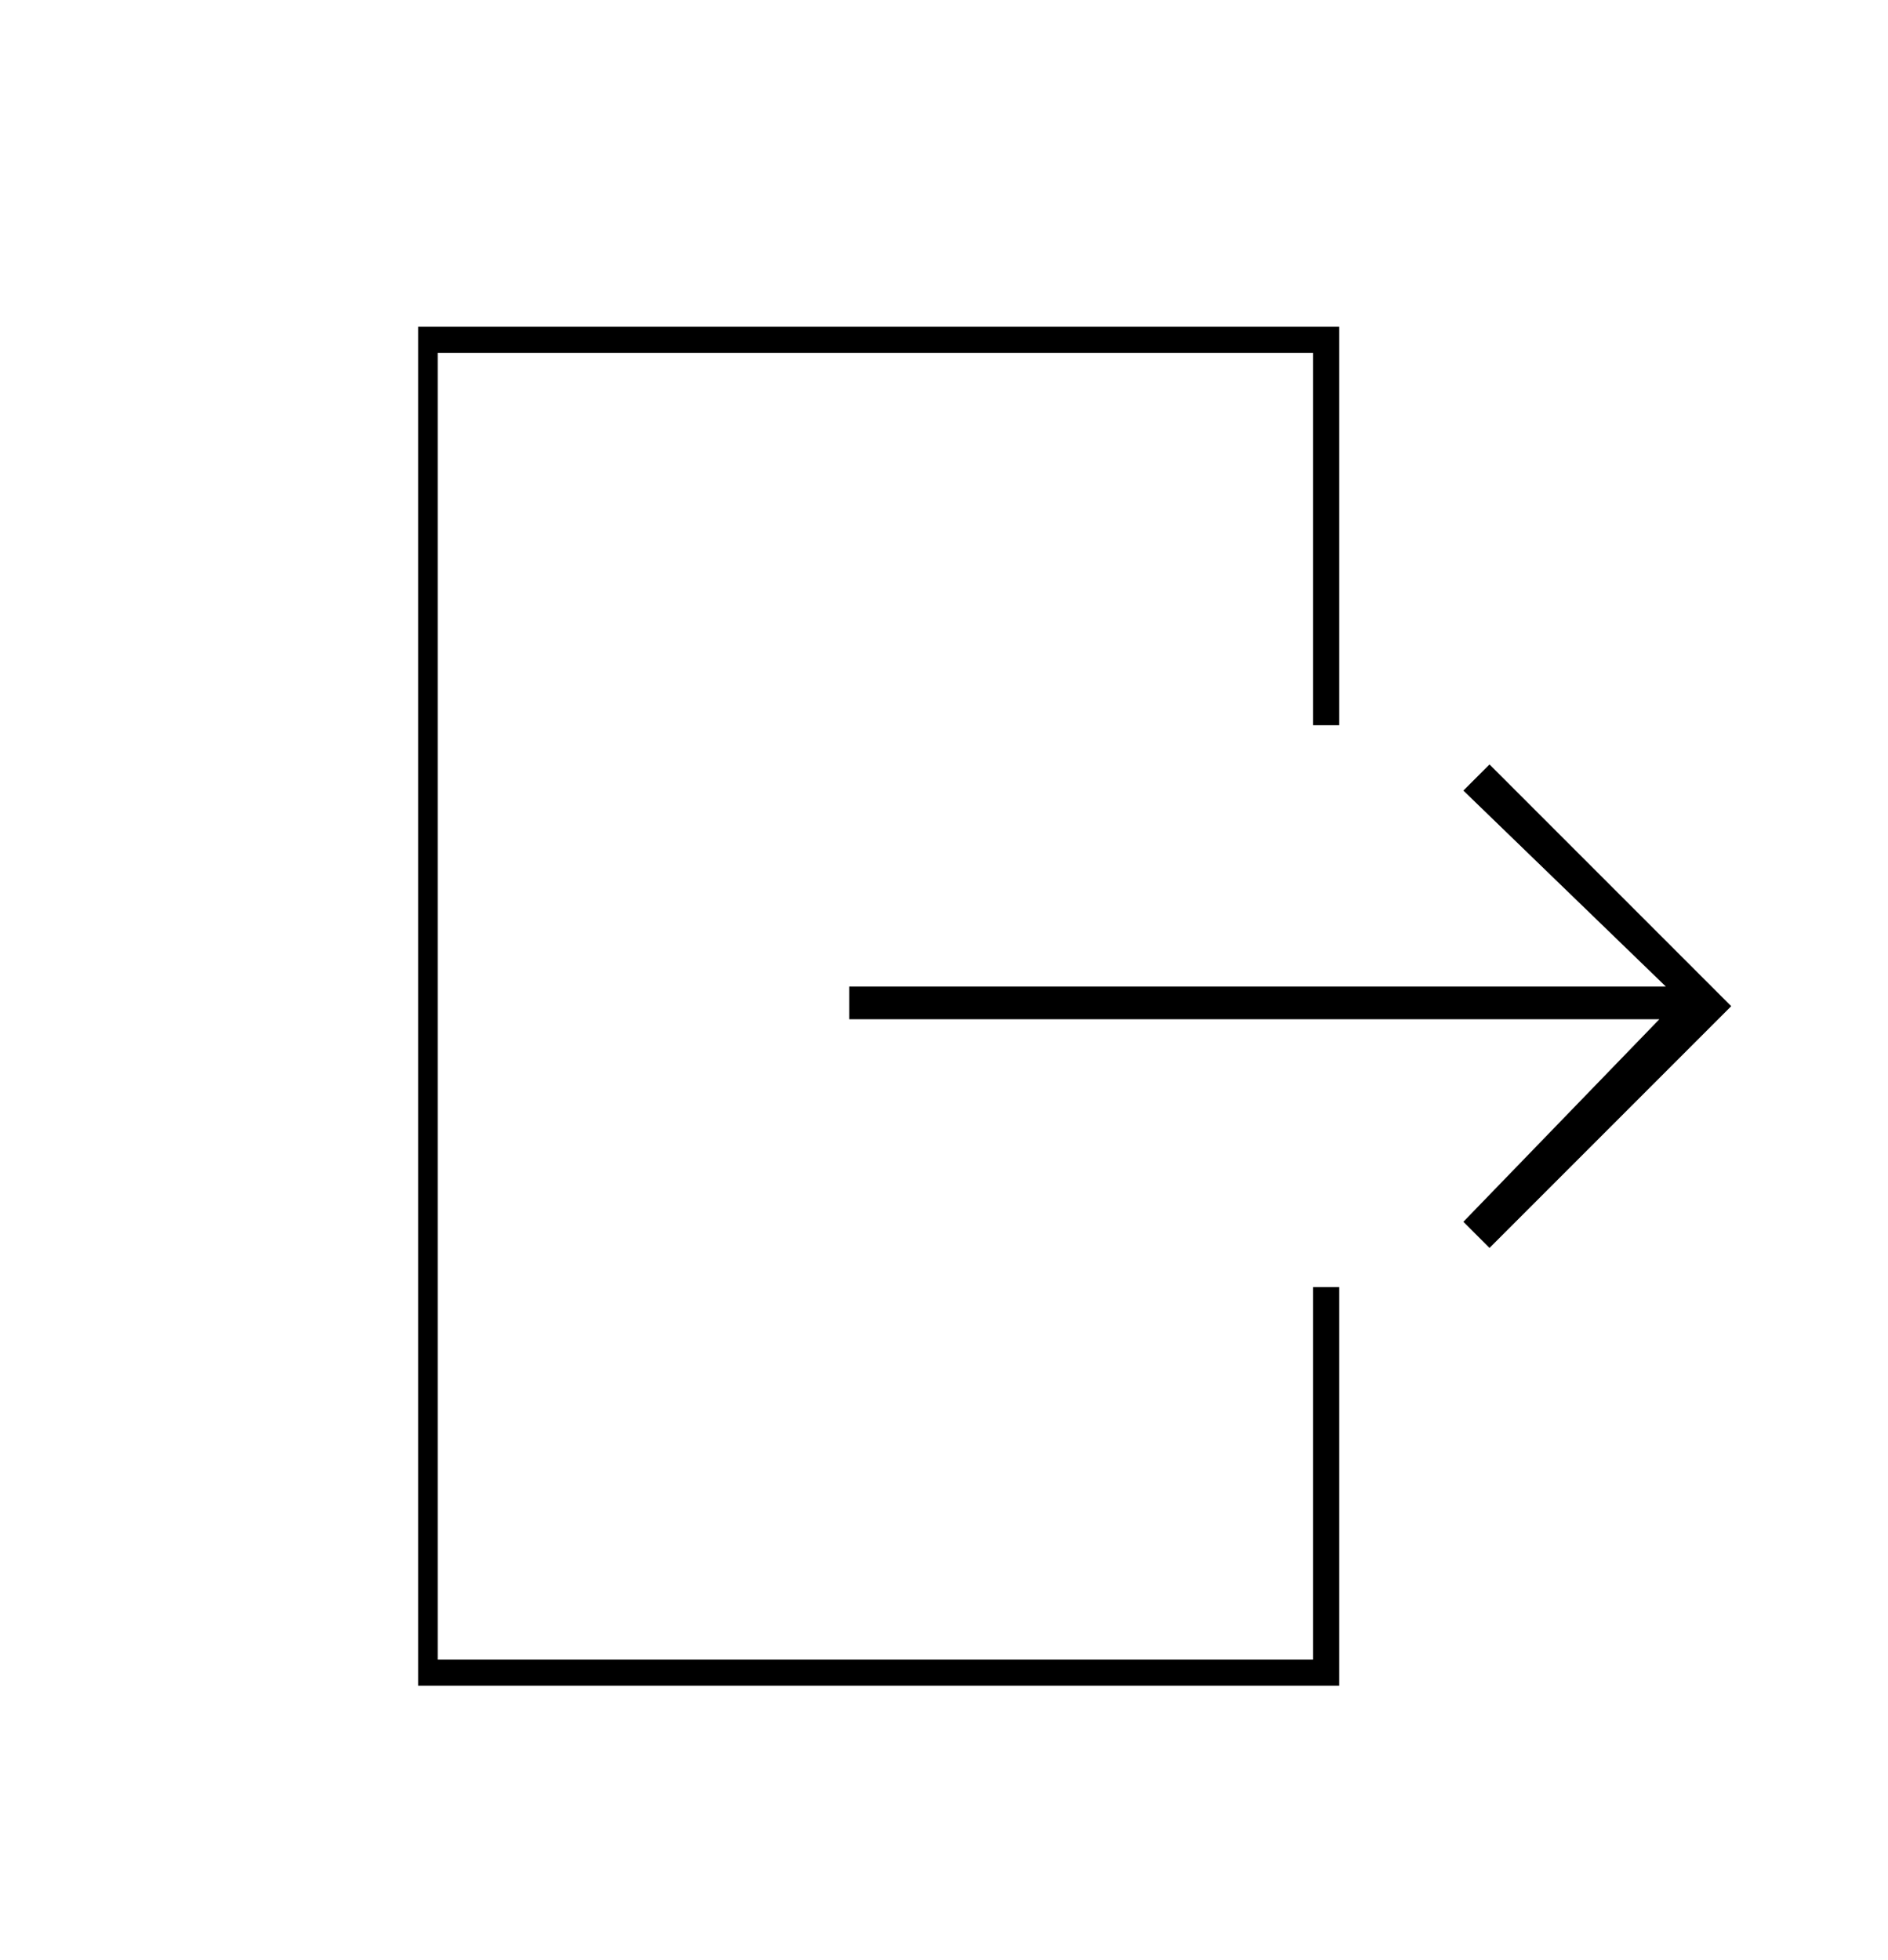 <?xml version="1.0" encoding="utf-8"?>
<!-- Generator: Adobe Illustrator 21.0.0, SVG Export Plug-In . SVG Version: 6.00 Build 0)  -->
<svg version="1.1" id="Layer_1" xmlns="http://www.w3.org/2000/svg" xmlns:xlink="http://www.w3.org/1999/xlink" x="0px" y="0px"
	 viewBox="0 0 28.9 30" style="enable-background:new 0 0 28.9 30;" xml:space="preserve">

<g id="miu">
	<g id="Artboard-1" transform="translate(-359, -407)">
		<path id="common-logout-signout-exit-outline-stroke" class="st0" d="M365.4,412.1v20.7h14.1v-6.1h-0.4v5.7h-13.4v-20h13.4v5.7
			h0.4v-6.1H365.4z M381.4,419.1l0.4-0.4l3.7,3.7l-3.7,3.7l-0.4-0.4l3-3.1H372l0-0.5h12.5L381.4,419.1z"/>
	</g>
</g>
</svg>
